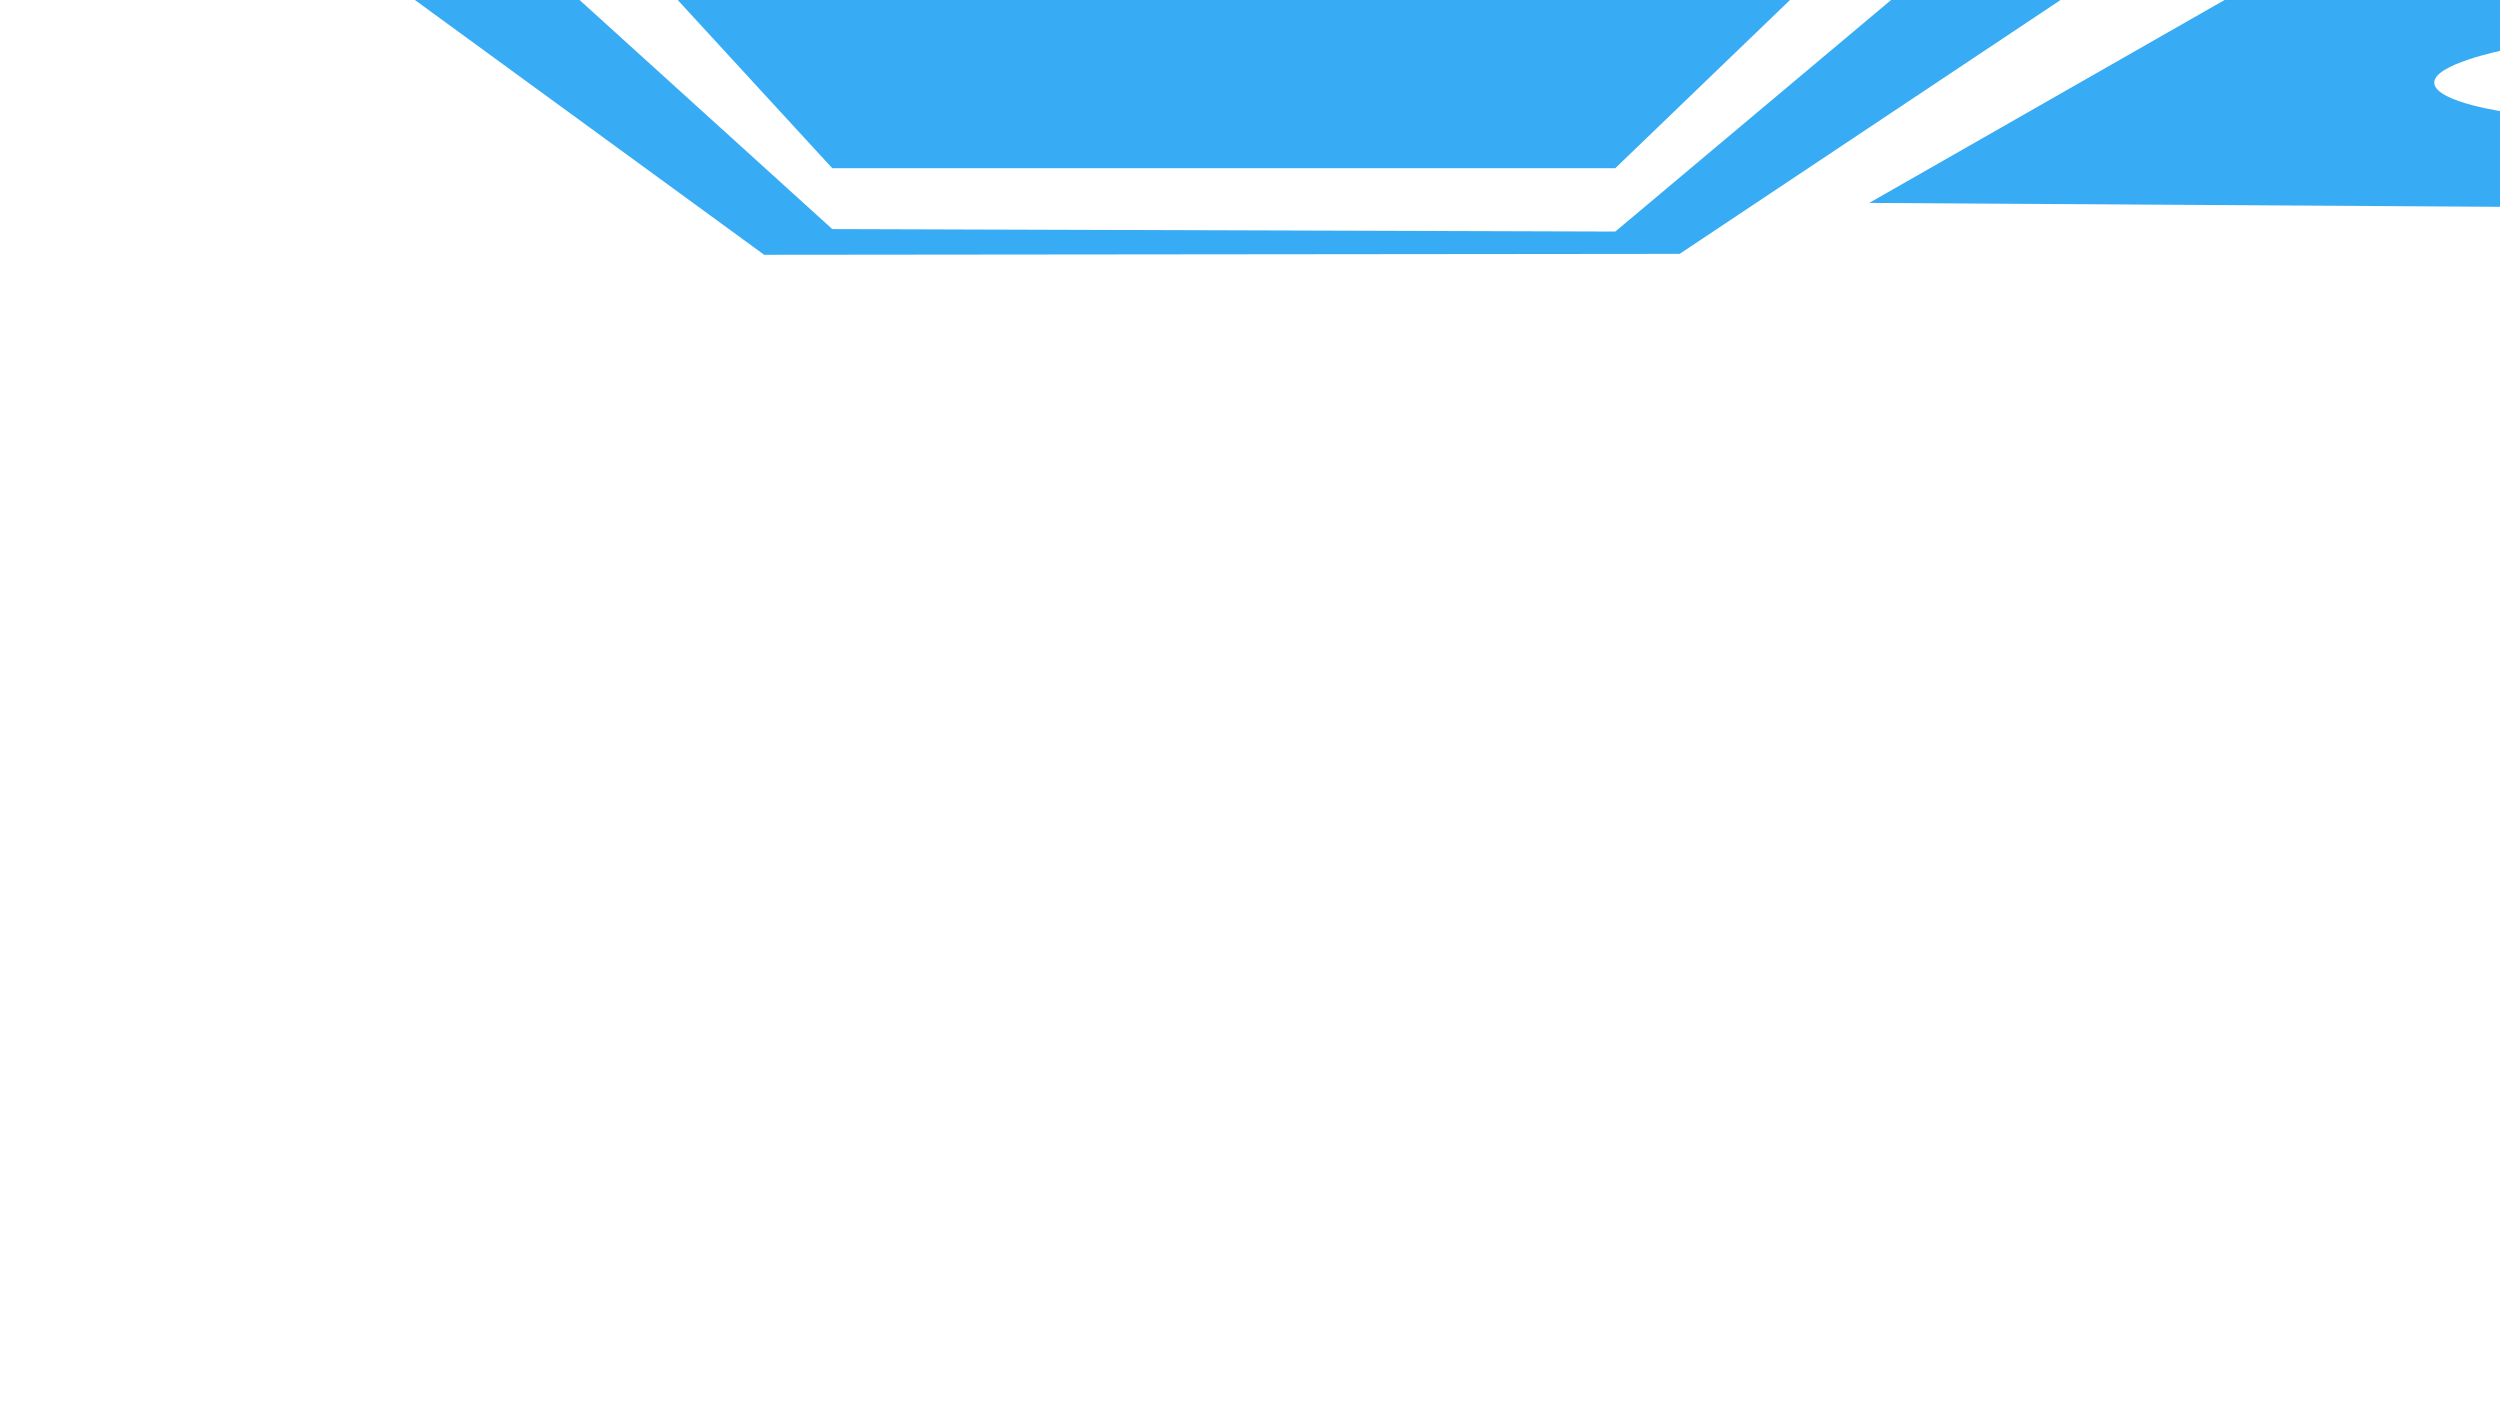 <?xml version="1.0" encoding="UTF-8"?>
<svg id="Layer_1" xmlns="http://www.w3.org/2000/svg" version="1.1" viewBox="0 0 1280 720">
  <!-- Generator: Adobe Illustrator 29.8.1, SVG Export Plug-In . SVG Version: 2.1.1 Build 2)  -->
  <defs>
    <style>
      .st0 {
        fill: #37acf4;
      }
    </style>
  </defs>
  <path class="st0" d="M426.12,86.13L344.64-2.55l577.35-2.76-94.97,91.43h-400.9ZM1246.36,42.72h.01c-1.23-9.86,36.32-17.24,36.32-17.24l2.46-108.95-328.13,187.37,324.39,2,2.5-48.41s-36.32-4.92-37.55-14.77ZM973.08-4.07h0l-146.06,122.63-400.89-1.27L292.87-3.51l-88.34-2.25,186.72,136.21,468.73-.47L1061.1-4.07h-88.02Z"/>
</svg>